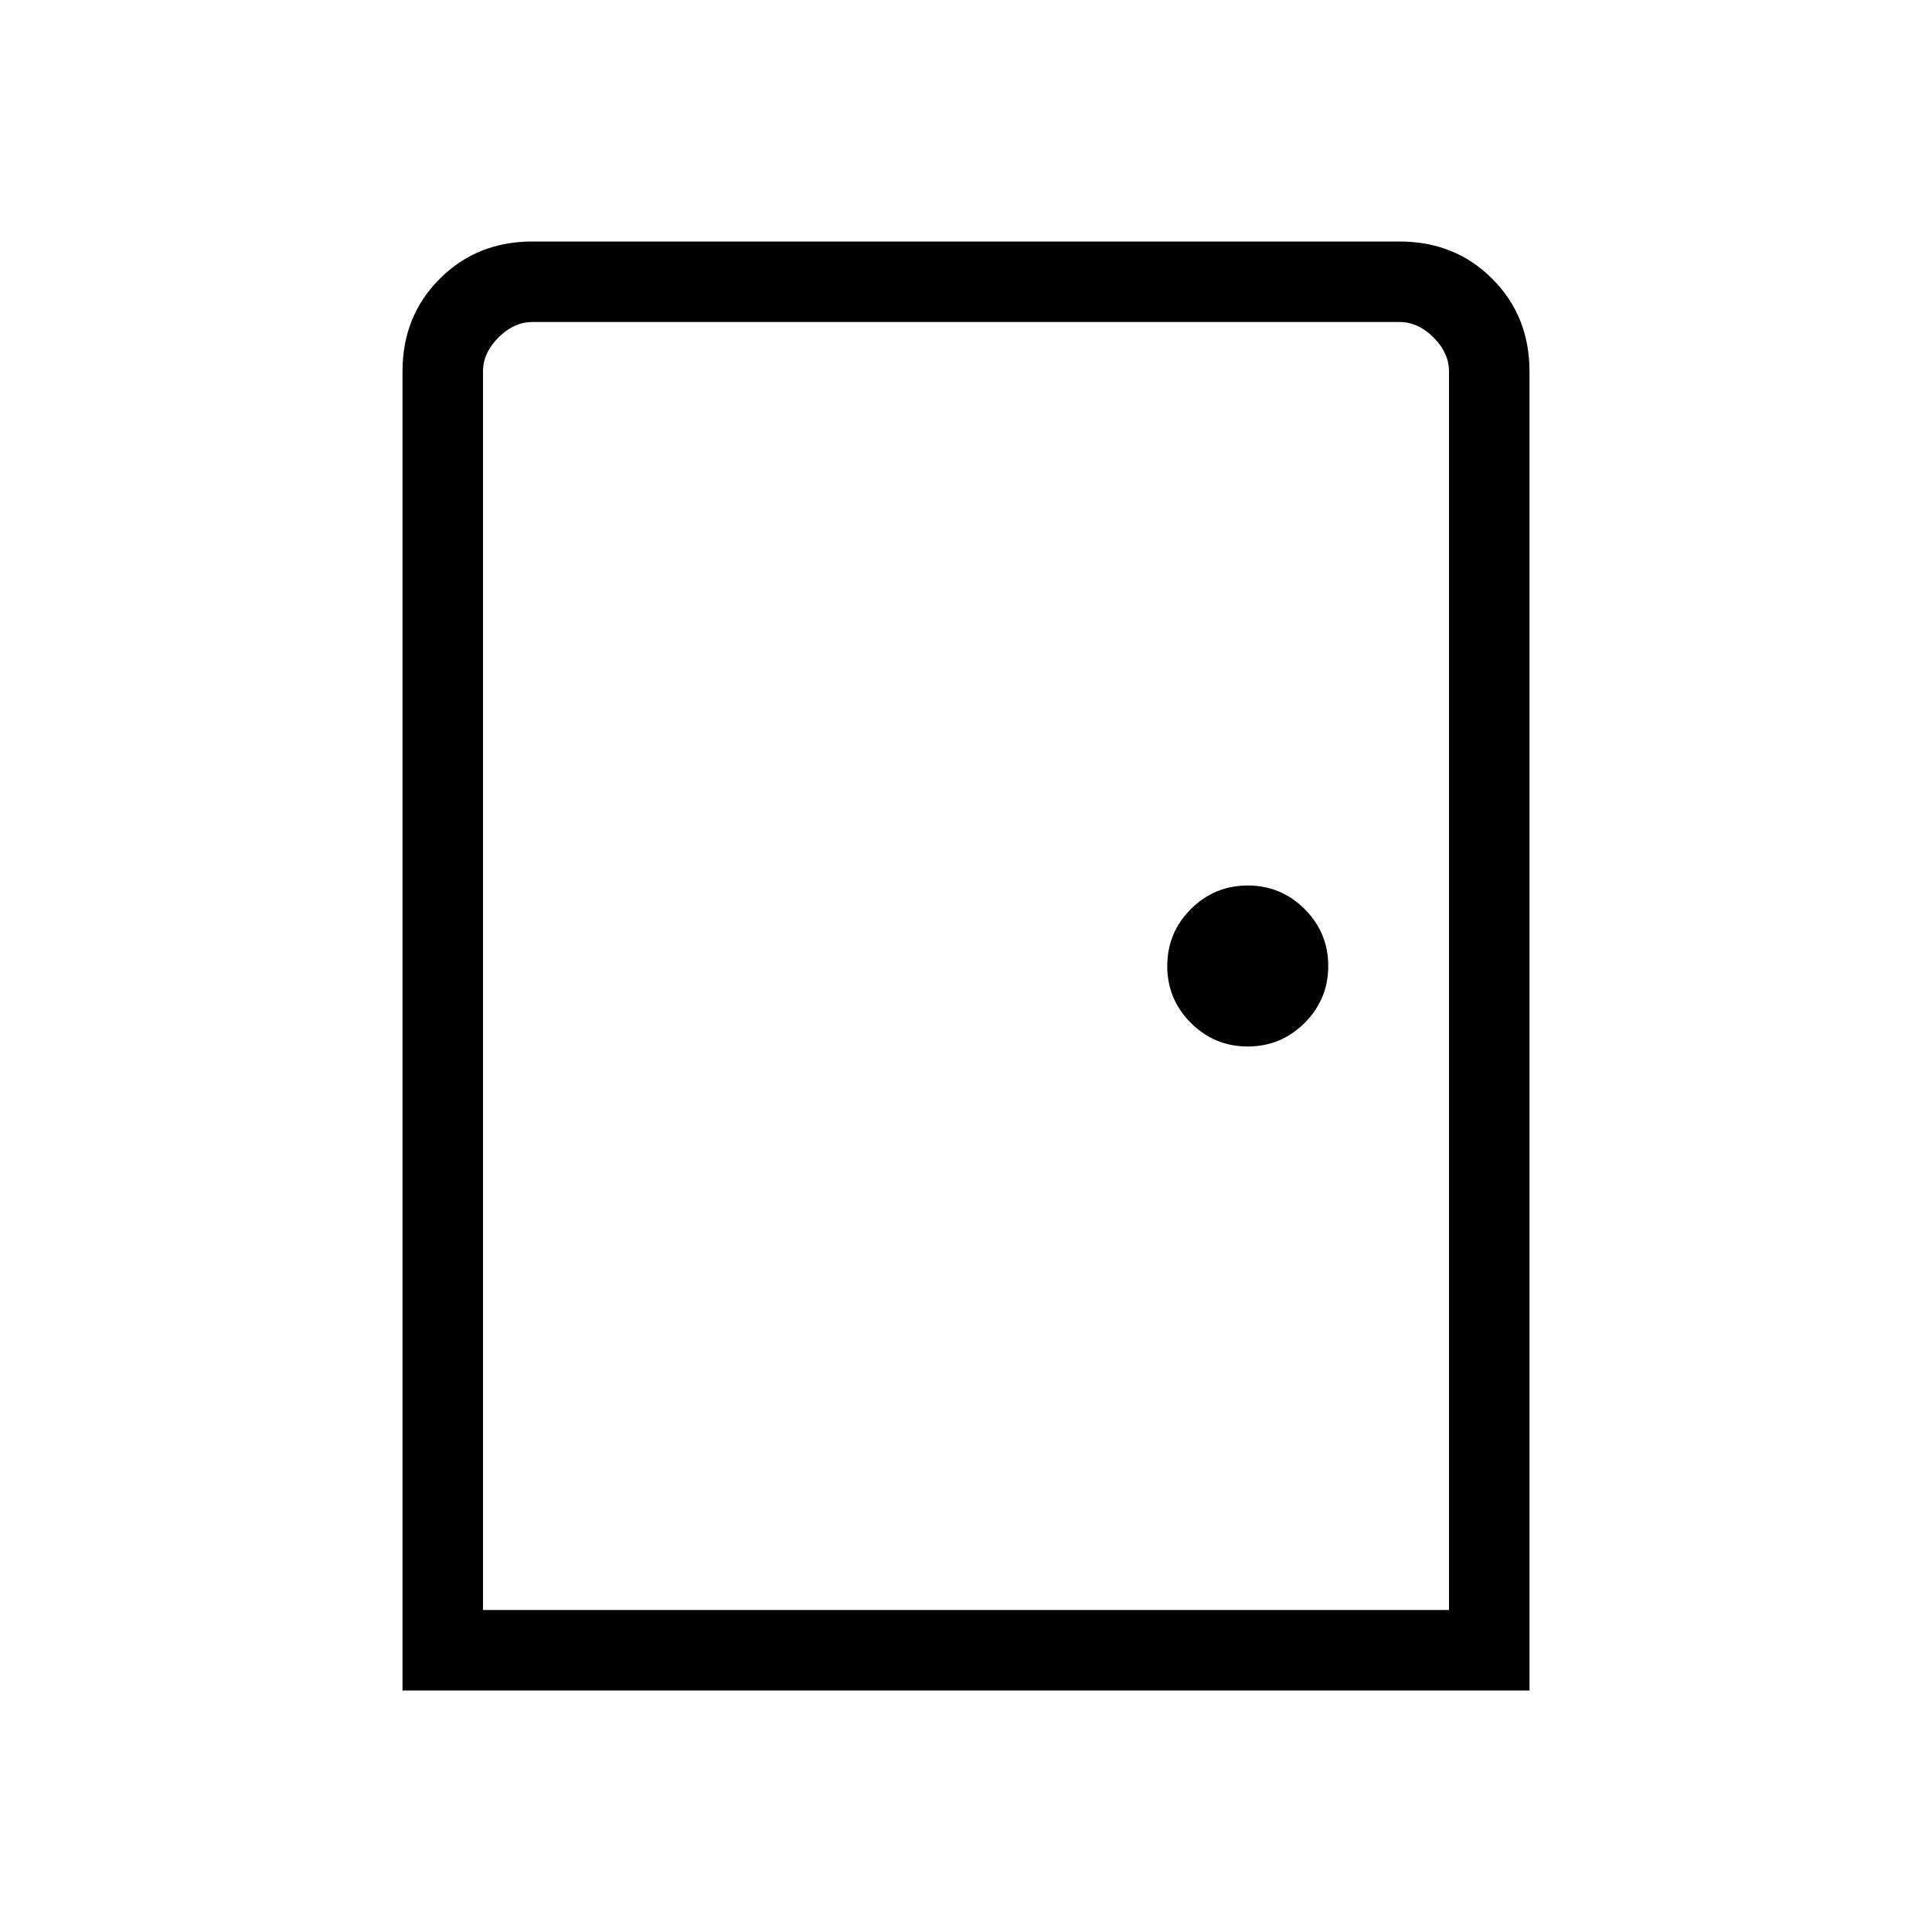 <svg xmlns="http://www.w3.org/2000/svg" width="1em" height="1em" viewBox="0 0 24 24"><path fill="currentColor" d="M5 21V4.615q0-.69.463-1.152Q5.925 3 6.615 3h10.77q.69 0 1.152.463q.463.462.463 1.152V21zm1-1h12V4.615q0-.23-.192-.423Q17.615 4 17.385 4H6.615q-.23 0-.423.192Q6 4.385 6 4.615zm9.5-7q.413 0 .707-.293q.293-.294.293-.707t-.293-.707Q15.913 11 15.5 11t-.707.293q-.293.294-.293.707t.293.707q.294.293.707.293M6 20V4z"/></svg>
